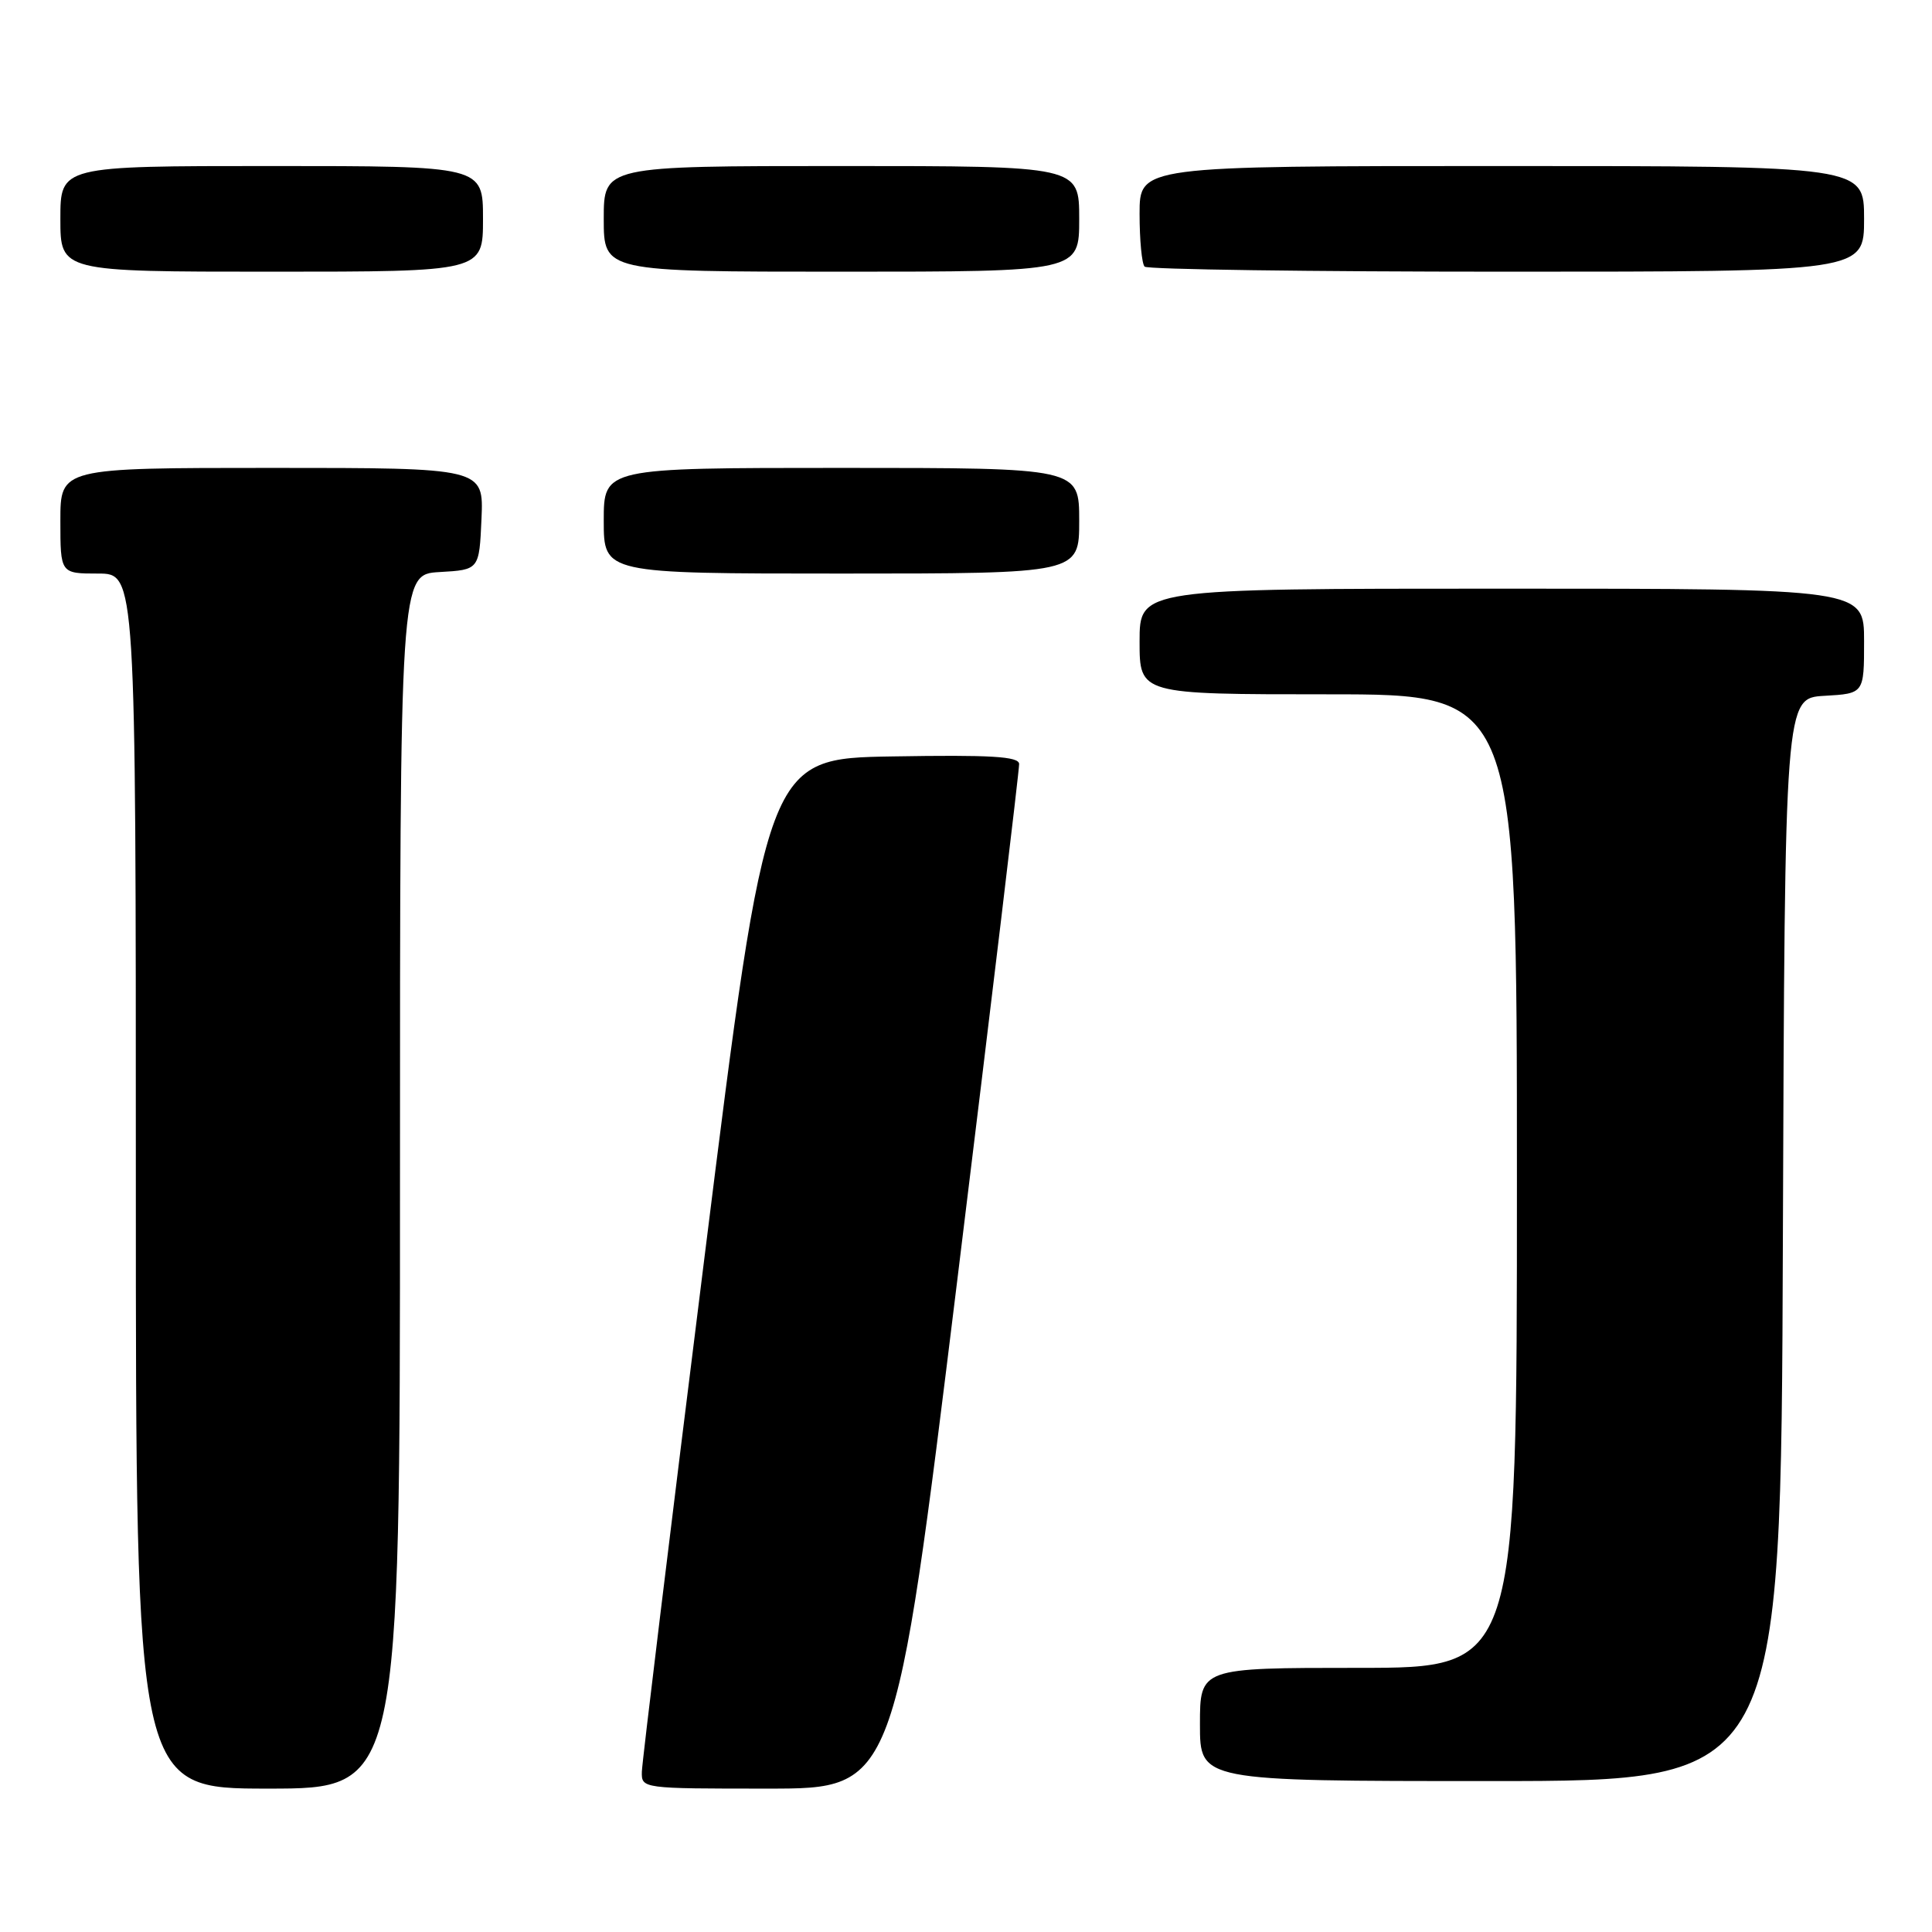 <?xml version="1.0" encoding="UTF-8" standalone="no"?>
<!DOCTYPE svg PUBLIC "-//W3C//DTD SVG 1.1//EN" "http://www.w3.org/Graphics/SVG/1.1/DTD/svg11.dtd" >
<svg xmlns="http://www.w3.org/2000/svg" xmlns:xlink="http://www.w3.org/1999/xlink" version="1.1" viewBox="0 0 256 256">
 <g >
 <path fill="currentColor"
d=" M 53.00 156.55 C 53.00 76.10 53.00 76.10 58.25 75.80 C 63.50 75.50 63.50 75.50 63.80 68.75 C 64.09 62.00 64.09 62.00 36.05 62.00 C 8.00 62.00 8.00 62.00 8.00 69.00 C 8.00 76.00 8.00 76.00 13.00 76.00 C 18.00 76.00 18.00 76.00 18.00 156.50 C 18.00 237.00 18.00 237.00 35.50 237.00 C 53.00 237.00 53.00 237.00 53.00 156.55 Z  M 126.83 169.75 C 131.37 132.76 135.07 101.93 135.04 101.23 C 135.01 100.23 131.29 100.01 118.30 100.23 C 101.61 100.50 101.61 100.50 93.36 166.50 C 88.82 202.80 85.08 233.51 85.05 234.75 C 85.00 237.00 85.03 237.00 101.78 237.00 C 118.57 237.00 118.57 237.00 126.83 169.75 Z  M 236.24 164.25 C 236.50 92.50 236.50 92.50 241.75 92.20 C 247.00 91.90 247.00 91.90 247.00 84.95 C 247.00 78.00 247.00 78.00 199.00 78.00 C 151.00 78.00 151.00 78.00 151.00 85.00 C 151.00 92.00 151.00 92.00 176.00 92.00 C 201.00 92.00 201.00 92.00 201.00 156.50 C 201.00 221.00 201.00 221.00 180.00 221.00 C 159.00 221.00 159.00 221.00 159.00 228.50 C 159.00 236.00 159.00 236.00 197.49 236.00 C 235.99 236.00 235.99 236.00 236.24 164.25 Z  M 143.00 69.00 C 143.00 62.00 143.00 62.00 111.50 62.00 C 80.00 62.00 80.00 62.00 80.00 69.00 C 80.00 76.00 80.00 76.00 111.50 76.00 C 143.00 76.00 143.00 76.00 143.00 69.00 Z  M 64.00 29.00 C 64.00 22.00 64.00 22.00 36.00 22.00 C 8.00 22.00 8.00 22.00 8.00 29.00 C 8.00 36.00 8.00 36.00 36.00 36.00 C 64.00 36.00 64.00 36.00 64.00 29.00 Z  M 143.00 29.00 C 143.00 22.00 143.00 22.00 111.50 22.00 C 80.00 22.00 80.00 22.00 80.00 29.00 C 80.00 36.00 80.00 36.00 111.50 36.00 C 143.00 36.00 143.00 36.00 143.00 29.00 Z  M 247.00 29.00 C 247.00 22.00 247.00 22.00 199.00 22.00 C 151.00 22.00 151.00 22.00 151.00 28.33 C 151.00 31.82 151.30 34.97 151.67 35.33 C 152.03 35.70 173.63 36.00 199.67 36.00 C 247.00 36.00 247.00 36.00 247.00 29.00 Z "/>
</g>
</svg>